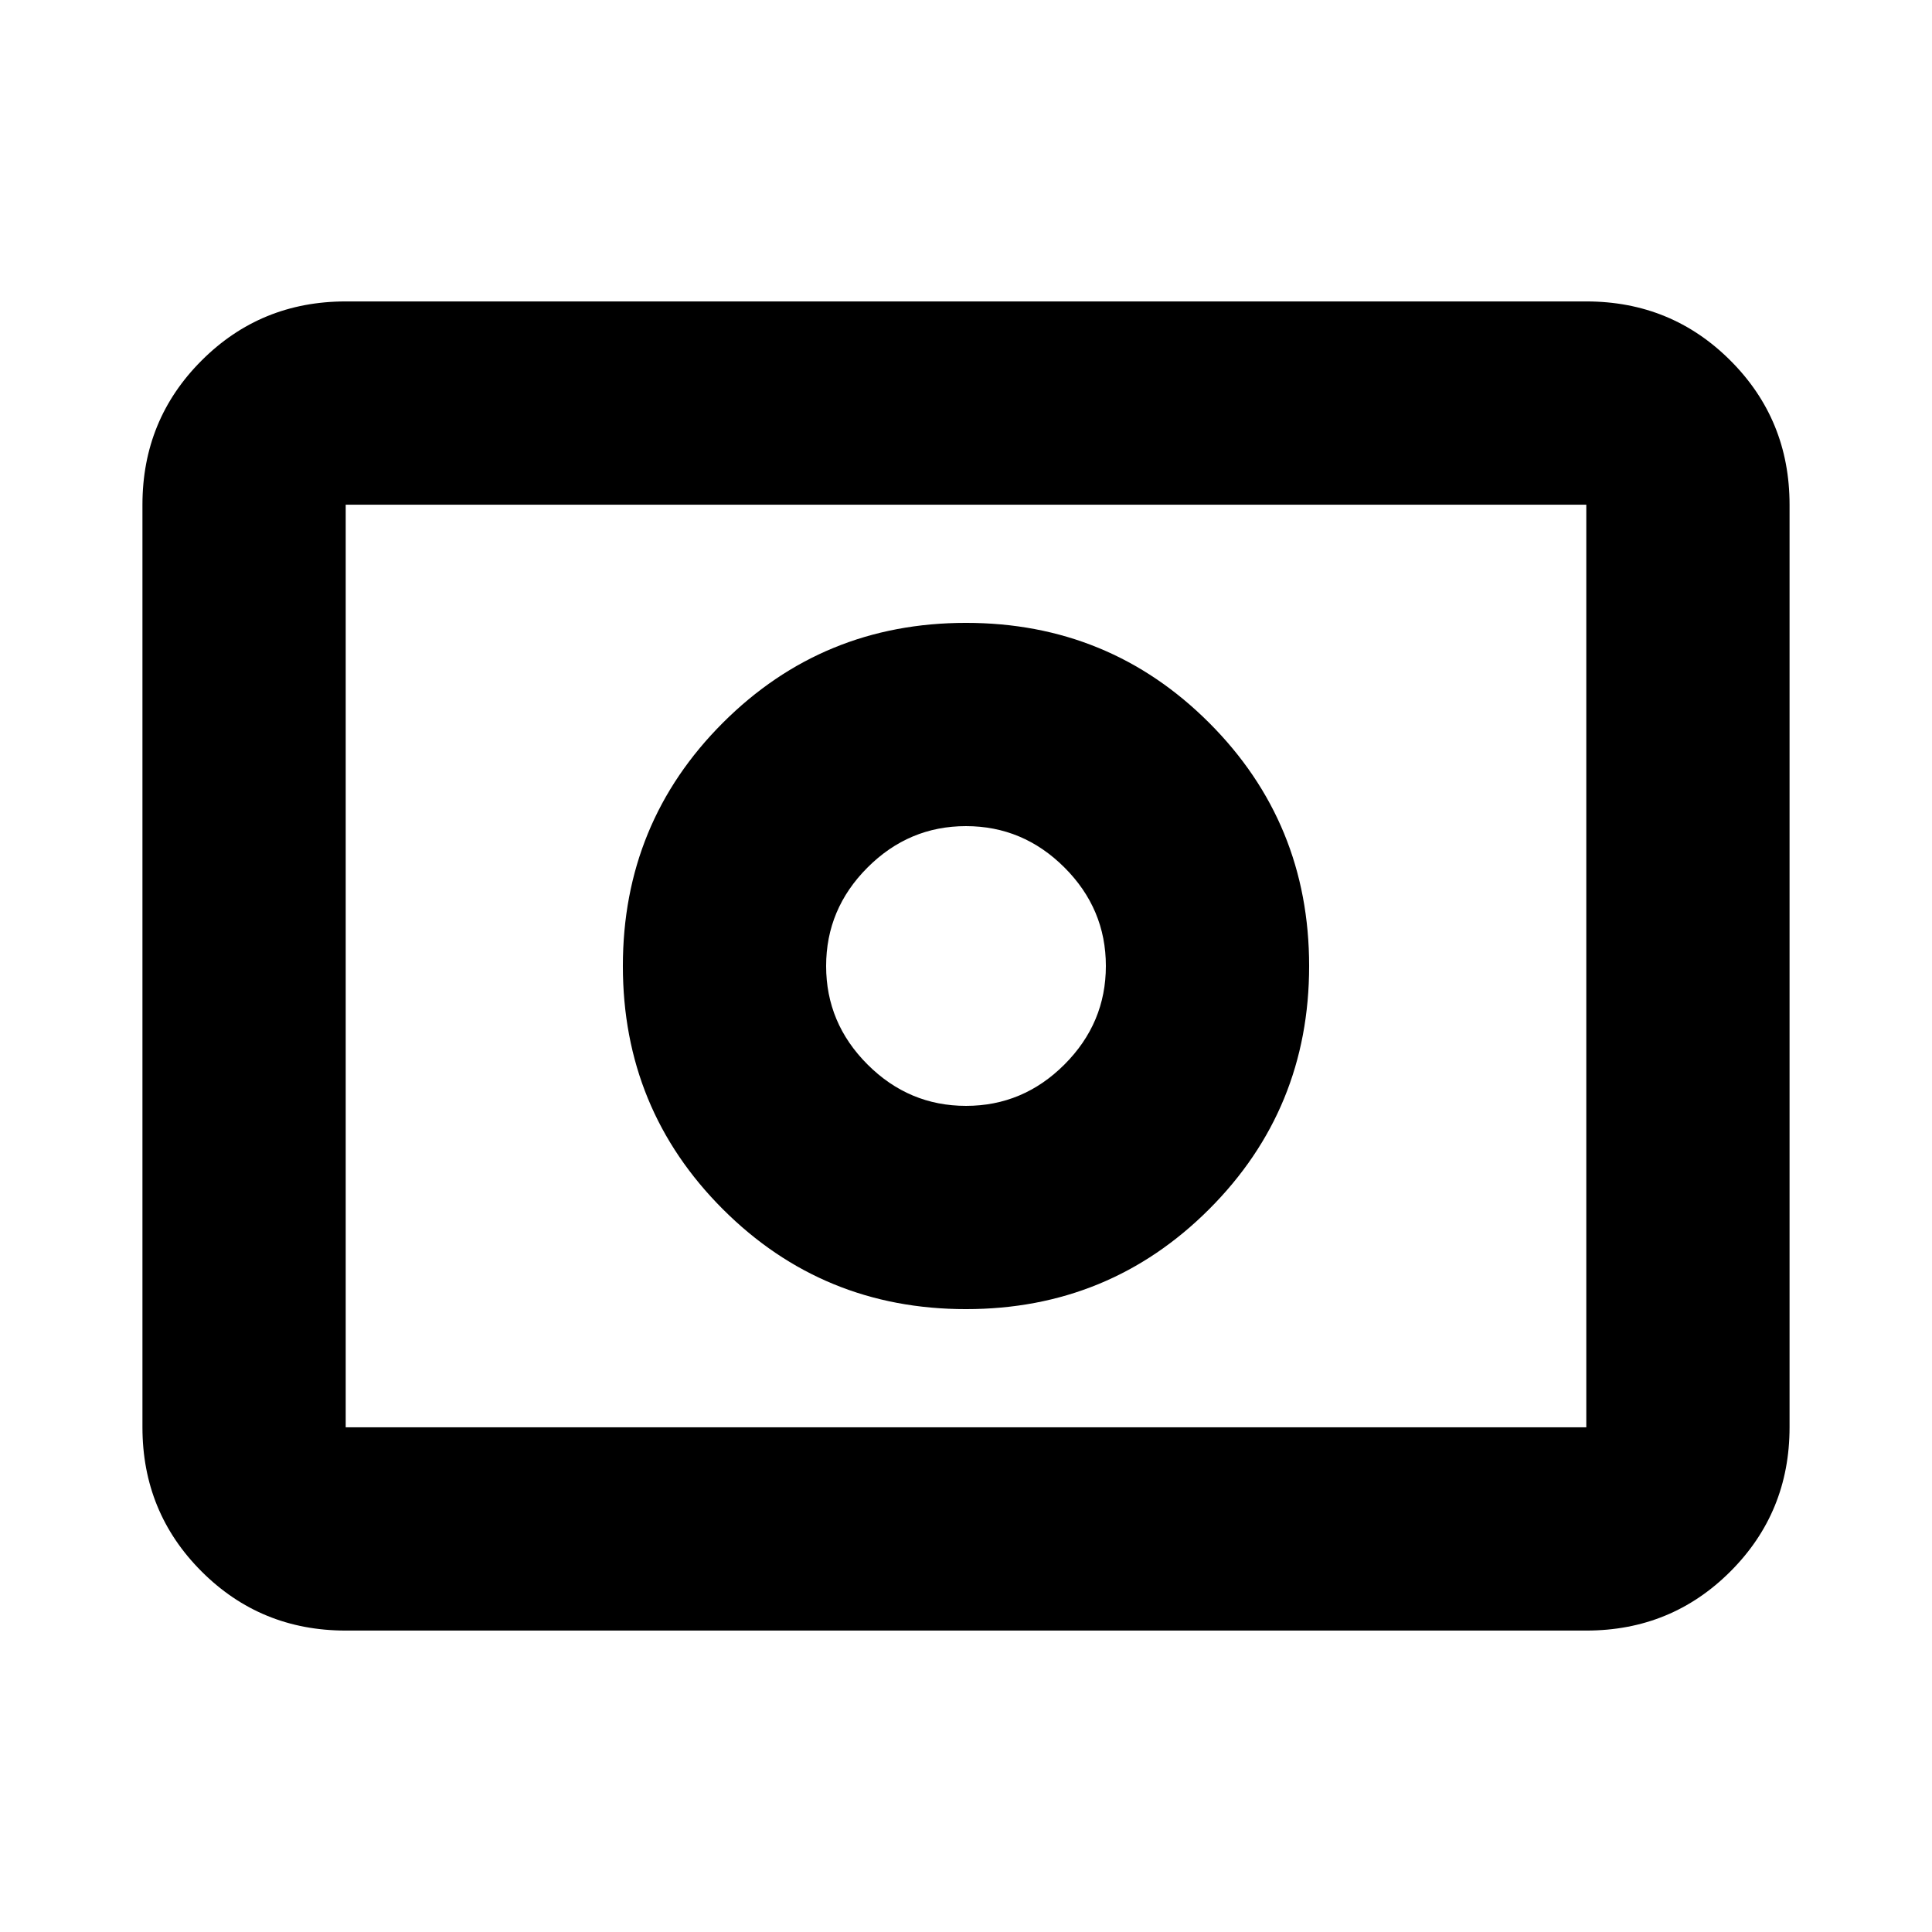 <svg xmlns="http://www.w3.org/2000/svg" height="24" viewBox="0 -960 960 960" width="24"><path d="M480.02-410.5q-28.37 0-48.94-20.55-20.58-20.56-20.58-48.93t20.55-48.94q20.56-20.58 48.93-20.58t48.94 20.55q20.58 20.56 20.58 48.93t-20.55 48.94q-20.56 20.58-48.93 20.58Zm-.02 101q71.15 0 120.83-49.67Q650.5-408.85 650.5-480t-49.67-120.83Q551.15-650.5 480-650.5t-120.83 49.67Q309.5-551.15 309.5-480t49.67 120.83Q408.85-309.5 480-309.5ZM171.78-149.78q-42.24 0-71.62-29.38-29.38-29.38-29.38-71.62v-458.44q0-42.24 29.38-71.62 29.38-29.38 71.62-29.38h616.44q42.24 0 71.62 29.38 29.38 29.38 29.38 71.62v458.44q0 42.24-29.38 71.62-29.38 29.38-71.62 29.38H171.78Zm0-101h616.44v-458.44H171.78v458.44Zm0 0v-458.44 458.44Z"/></svg>